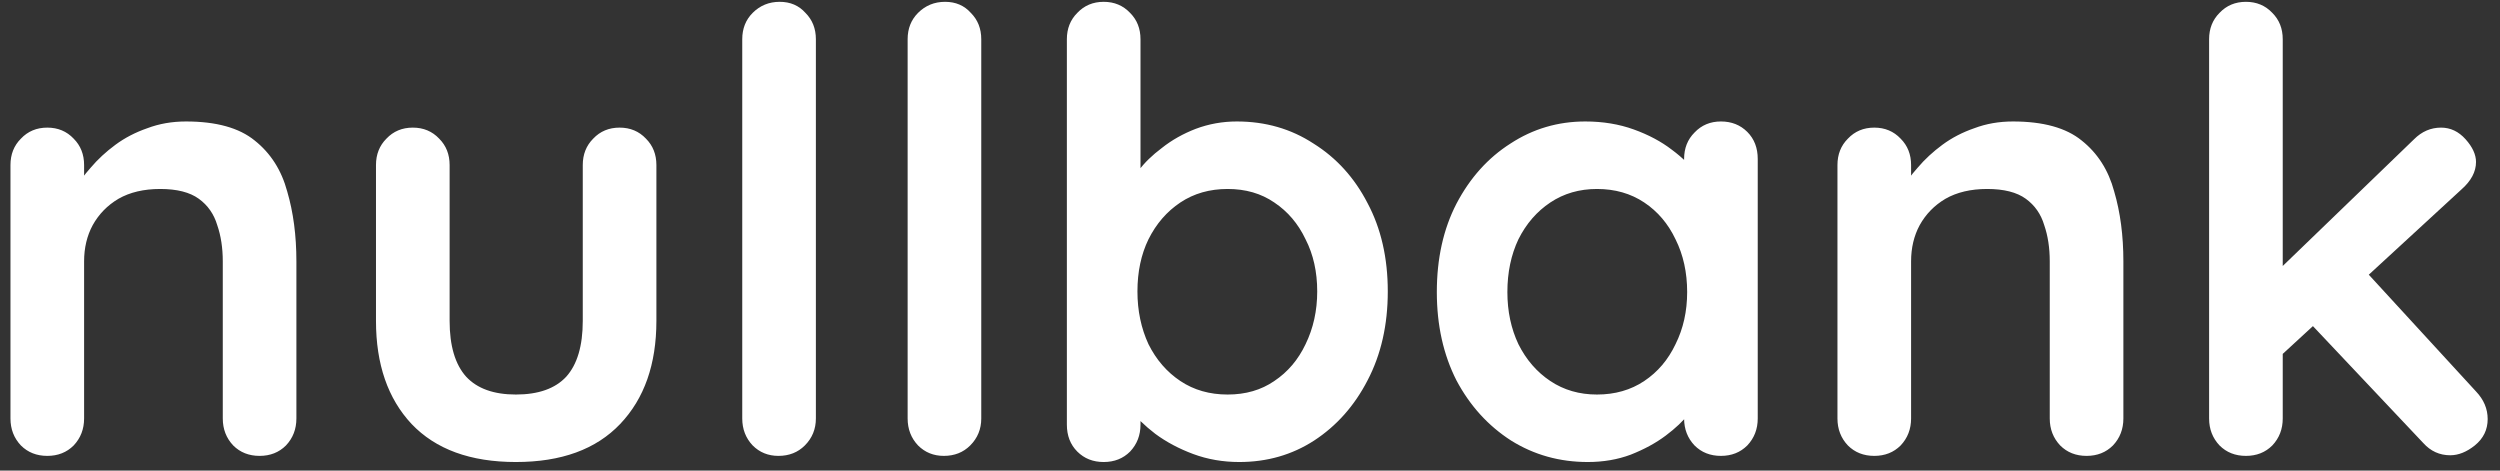 <svg width="170" height="32" viewBox="0 0 170 32" fill="none" xmlns="http://www.w3.org/2000/svg">
<rect x="0" y="0" width="170" height="32" fill="#333333" stroke="none"/>
<path d="M12.645 8.26C14.704 8.26 16.261 8.692 17.318 9.554C18.403 10.416 19.14 11.57 19.53 13.017C19.947 14.436 20.155 16.021 20.155 17.773V28.455C20.155 29.178 19.919 29.79 19.446 30.291C18.973 30.764 18.375 31 17.652 31C16.929 31 16.331 30.764 15.858 30.291C15.385 29.79 15.149 29.178 15.149 28.455V17.773C15.149 16.856 15.023 16.035 14.773 15.312C14.55 14.561 14.133 13.963 13.521 13.518C12.909 13.073 12.033 12.85 10.893 12.85C9.78 12.85 8.834 13.073 8.055 13.518C7.304 13.963 6.72 14.561 6.303 15.312C5.914 16.035 5.719 16.856 5.719 17.773V28.455C5.719 29.178 5.482 29.79 5.01 30.291C4.537 30.764 3.939 31 3.216 31C2.492 31 1.894 30.764 1.421 30.291C0.948 29.79 0.712 29.178 0.712 28.455V11.223C0.712 10.5 0.948 9.902 1.421 9.429C1.894 8.928 2.492 8.678 3.216 8.678C3.939 8.678 4.537 8.928 5.01 9.429C5.482 9.902 5.719 10.5 5.719 11.223V13.017L5.093 12.892C5.343 12.419 5.705 11.918 6.178 11.39C6.651 10.833 7.207 10.319 7.847 9.846C8.487 9.373 9.21 8.998 10.017 8.719C10.823 8.413 11.699 8.26 12.645 8.26ZM42.132 8.678C42.855 8.678 43.453 8.928 43.926 9.429C44.399 9.902 44.635 10.5 44.635 11.223V21.821C44.635 24.769 43.814 27.106 42.173 28.83C40.532 30.555 38.168 31.417 35.08 31.417C31.993 31.417 29.628 30.555 27.987 28.83C26.374 27.106 25.567 24.769 25.567 21.821V11.223C25.567 10.5 25.804 9.902 26.276 9.429C26.749 8.928 27.347 8.678 28.071 8.678C28.794 8.678 29.392 8.928 29.865 9.429C30.338 9.902 30.574 10.5 30.574 11.223V21.821C30.574 23.517 30.95 24.783 31.701 25.618C32.452 26.424 33.578 26.828 35.08 26.828C36.61 26.828 37.751 26.424 38.502 25.618C39.253 24.783 39.628 23.517 39.628 21.821V11.223C39.628 10.5 39.865 9.902 40.337 9.429C40.81 8.928 41.408 8.678 42.132 8.678ZM55.48 28.455C55.48 29.178 55.229 29.79 54.729 30.291C54.256 30.764 53.658 31 52.934 31C52.239 31 51.655 30.764 51.182 30.291C50.709 29.79 50.473 29.178 50.473 28.455V2.669C50.473 1.946 50.709 1.348 51.182 0.875C51.683 0.375 52.295 0.124 53.018 0.124C53.741 0.124 54.325 0.375 54.77 0.875C55.243 1.348 55.48 1.946 55.48 2.669V28.455ZM66.726 28.455C66.726 29.178 66.475 29.79 65.975 30.291C65.502 30.764 64.904 31 64.18 31C63.485 31 62.901 30.764 62.428 30.291C61.955 29.79 61.719 29.178 61.719 28.455V2.669C61.719 1.946 61.955 1.348 62.428 0.875C62.929 0.375 63.541 0.124 64.264 0.124C64.987 0.124 65.571 0.375 66.016 0.875C66.489 1.348 66.726 1.946 66.726 2.669V28.455ZM84.105 8.26C86.052 8.26 87.79 8.761 89.32 9.762C90.878 10.736 92.102 12.085 92.992 13.81C93.91 15.534 94.369 17.537 94.369 19.818C94.369 22.099 93.91 24.116 92.992 25.868C92.102 27.593 90.892 28.956 89.362 29.957C87.86 30.93 86.163 31.417 84.272 31.417C83.159 31.417 82.116 31.236 81.142 30.875C80.169 30.513 79.307 30.054 78.556 29.498C77.832 28.942 77.262 28.385 76.845 27.829C76.456 27.245 76.261 26.758 76.261 26.369L77.554 25.826V28.872C77.554 29.595 77.318 30.207 76.845 30.708C76.372 31.181 75.774 31.417 75.051 31.417C74.328 31.417 73.73 31.181 73.257 30.708C72.784 30.235 72.547 29.623 72.547 28.872V2.669C72.547 1.946 72.784 1.348 73.257 0.875C73.73 0.375 74.328 0.124 75.051 0.124C75.774 0.124 76.372 0.375 76.845 0.875C77.318 1.348 77.554 1.946 77.554 2.669V13.267L76.845 12.892C76.845 12.53 77.04 12.099 77.429 11.598C77.819 11.07 78.347 10.555 79.015 10.055C79.682 9.526 80.447 9.095 81.309 8.761C82.2 8.427 83.131 8.26 84.105 8.26ZM83.479 12.85C82.255 12.85 81.184 13.156 80.266 13.768C79.348 14.38 78.625 15.214 78.097 16.271C77.596 17.301 77.346 18.483 77.346 19.818C77.346 21.125 77.596 22.321 78.097 23.406C78.625 24.463 79.348 25.298 80.266 25.91C81.184 26.522 82.255 26.828 83.479 26.828C84.703 26.828 85.76 26.522 86.65 25.91C87.568 25.298 88.277 24.463 88.778 23.406C89.306 22.321 89.571 21.125 89.571 19.818C89.571 18.483 89.306 17.301 88.778 16.271C88.277 15.214 87.568 14.38 86.65 13.768C85.76 13.156 84.703 12.85 83.479 12.85ZM117.022 8.26C117.745 8.26 118.343 8.497 118.816 8.97C119.289 9.443 119.526 10.055 119.526 10.806V28.455C119.526 29.178 119.289 29.79 118.816 30.291C118.343 30.764 117.745 31 117.022 31C116.299 31 115.701 30.764 115.228 30.291C114.755 29.79 114.519 29.178 114.519 28.455V26.41L115.437 26.786C115.437 27.148 115.242 27.593 114.853 28.121C114.463 28.622 113.935 29.122 113.267 29.623C112.599 30.124 111.807 30.555 110.889 30.917C109.999 31.25 109.025 31.417 107.968 31.417C106.049 31.417 104.31 30.93 102.753 29.957C101.195 28.956 99.957 27.593 99.039 25.868C98.149 24.116 97.704 22.113 97.704 19.86C97.704 17.579 98.149 15.576 99.039 13.851C99.957 12.099 101.181 10.736 102.711 9.762C104.241 8.761 105.937 8.26 107.801 8.26C108.997 8.26 110.096 8.441 111.097 8.803C112.099 9.164 112.961 9.623 113.684 10.18C114.435 10.736 115.006 11.306 115.395 11.89C115.812 12.447 116.021 12.92 116.021 13.309L114.519 13.851V10.806C114.519 10.082 114.755 9.484 115.228 9.011C115.701 8.511 116.299 8.26 117.022 8.26ZM108.594 26.828C109.818 26.828 110.889 26.522 111.807 25.91C112.725 25.298 113.434 24.463 113.935 23.406C114.463 22.349 114.727 21.167 114.727 19.86C114.727 18.524 114.463 17.328 113.935 16.271C113.434 15.214 112.725 14.38 111.807 13.768C110.889 13.156 109.818 12.85 108.594 12.85C107.398 12.85 106.341 13.156 105.423 13.768C104.505 14.38 103.782 15.214 103.253 16.271C102.753 17.328 102.502 18.524 102.502 19.86C102.502 21.167 102.753 22.349 103.253 23.406C103.782 24.463 104.505 25.298 105.423 25.91C106.341 26.522 107.398 26.828 108.594 26.828ZM136.88 8.26C138.938 8.26 140.496 8.692 141.553 9.554C142.638 10.416 143.375 11.57 143.764 13.017C144.182 14.436 144.39 16.021 144.39 17.773V28.455C144.39 29.178 144.154 29.79 143.681 30.291C143.208 30.764 142.61 31 141.887 31C141.163 31 140.565 30.764 140.093 30.291C139.62 29.79 139.383 29.178 139.383 28.455V17.773C139.383 16.856 139.258 16.035 139.008 15.312C138.785 14.561 138.368 13.963 137.756 13.518C137.144 13.073 136.268 12.85 135.127 12.85C134.015 12.85 133.069 13.073 132.29 13.518C131.539 13.963 130.955 14.561 130.538 15.312C130.148 16.035 129.954 16.856 129.954 17.773V28.455C129.954 29.178 129.717 29.79 129.244 30.291C128.771 30.764 128.173 31 127.45 31C126.727 31 126.129 30.764 125.656 30.291C125.183 29.79 124.947 29.178 124.947 28.455V11.223C124.947 10.5 125.183 9.902 125.656 9.429C126.129 8.928 126.727 8.678 127.45 8.678C128.173 8.678 128.771 8.928 129.244 9.429C129.717 9.902 129.954 10.5 129.954 11.223V13.017L129.328 12.892C129.578 12.419 129.94 11.918 130.413 11.39C130.885 10.833 131.442 10.319 132.082 9.846C132.721 9.373 133.445 8.998 134.251 8.719C135.058 8.413 135.934 8.26 136.88 8.26ZM152.723 31C151.999 31 151.401 30.764 150.928 30.291C150.456 29.79 150.219 29.178 150.219 28.455V2.669C150.219 1.946 150.456 1.348 150.928 0.875C151.401 0.375 151.999 0.124 152.723 0.124C153.446 0.124 154.044 0.375 154.517 0.875C154.99 1.348 155.226 1.946 155.226 2.669V28.455C155.226 29.178 154.99 29.79 154.517 30.291C154.044 30.764 153.446 31 152.723 31ZM165.991 8.678C166.631 8.678 167.187 8.942 167.66 9.47C168.133 9.999 168.369 10.514 168.369 11.014C168.369 11.682 168.035 12.308 167.368 12.892L154.809 24.449L154.6 18.691L164.155 9.47C164.683 8.942 165.295 8.678 165.991 8.678ZM166.617 30.958C165.893 30.958 165.281 30.68 164.781 30.124L157.062 21.946L160.859 18.441L168.369 26.619C168.898 27.175 169.162 27.801 169.162 28.497C169.162 29.22 168.87 29.818 168.286 30.291C167.729 30.736 167.173 30.958 166.617 30.958Z" fill="white"/>
</svg>
